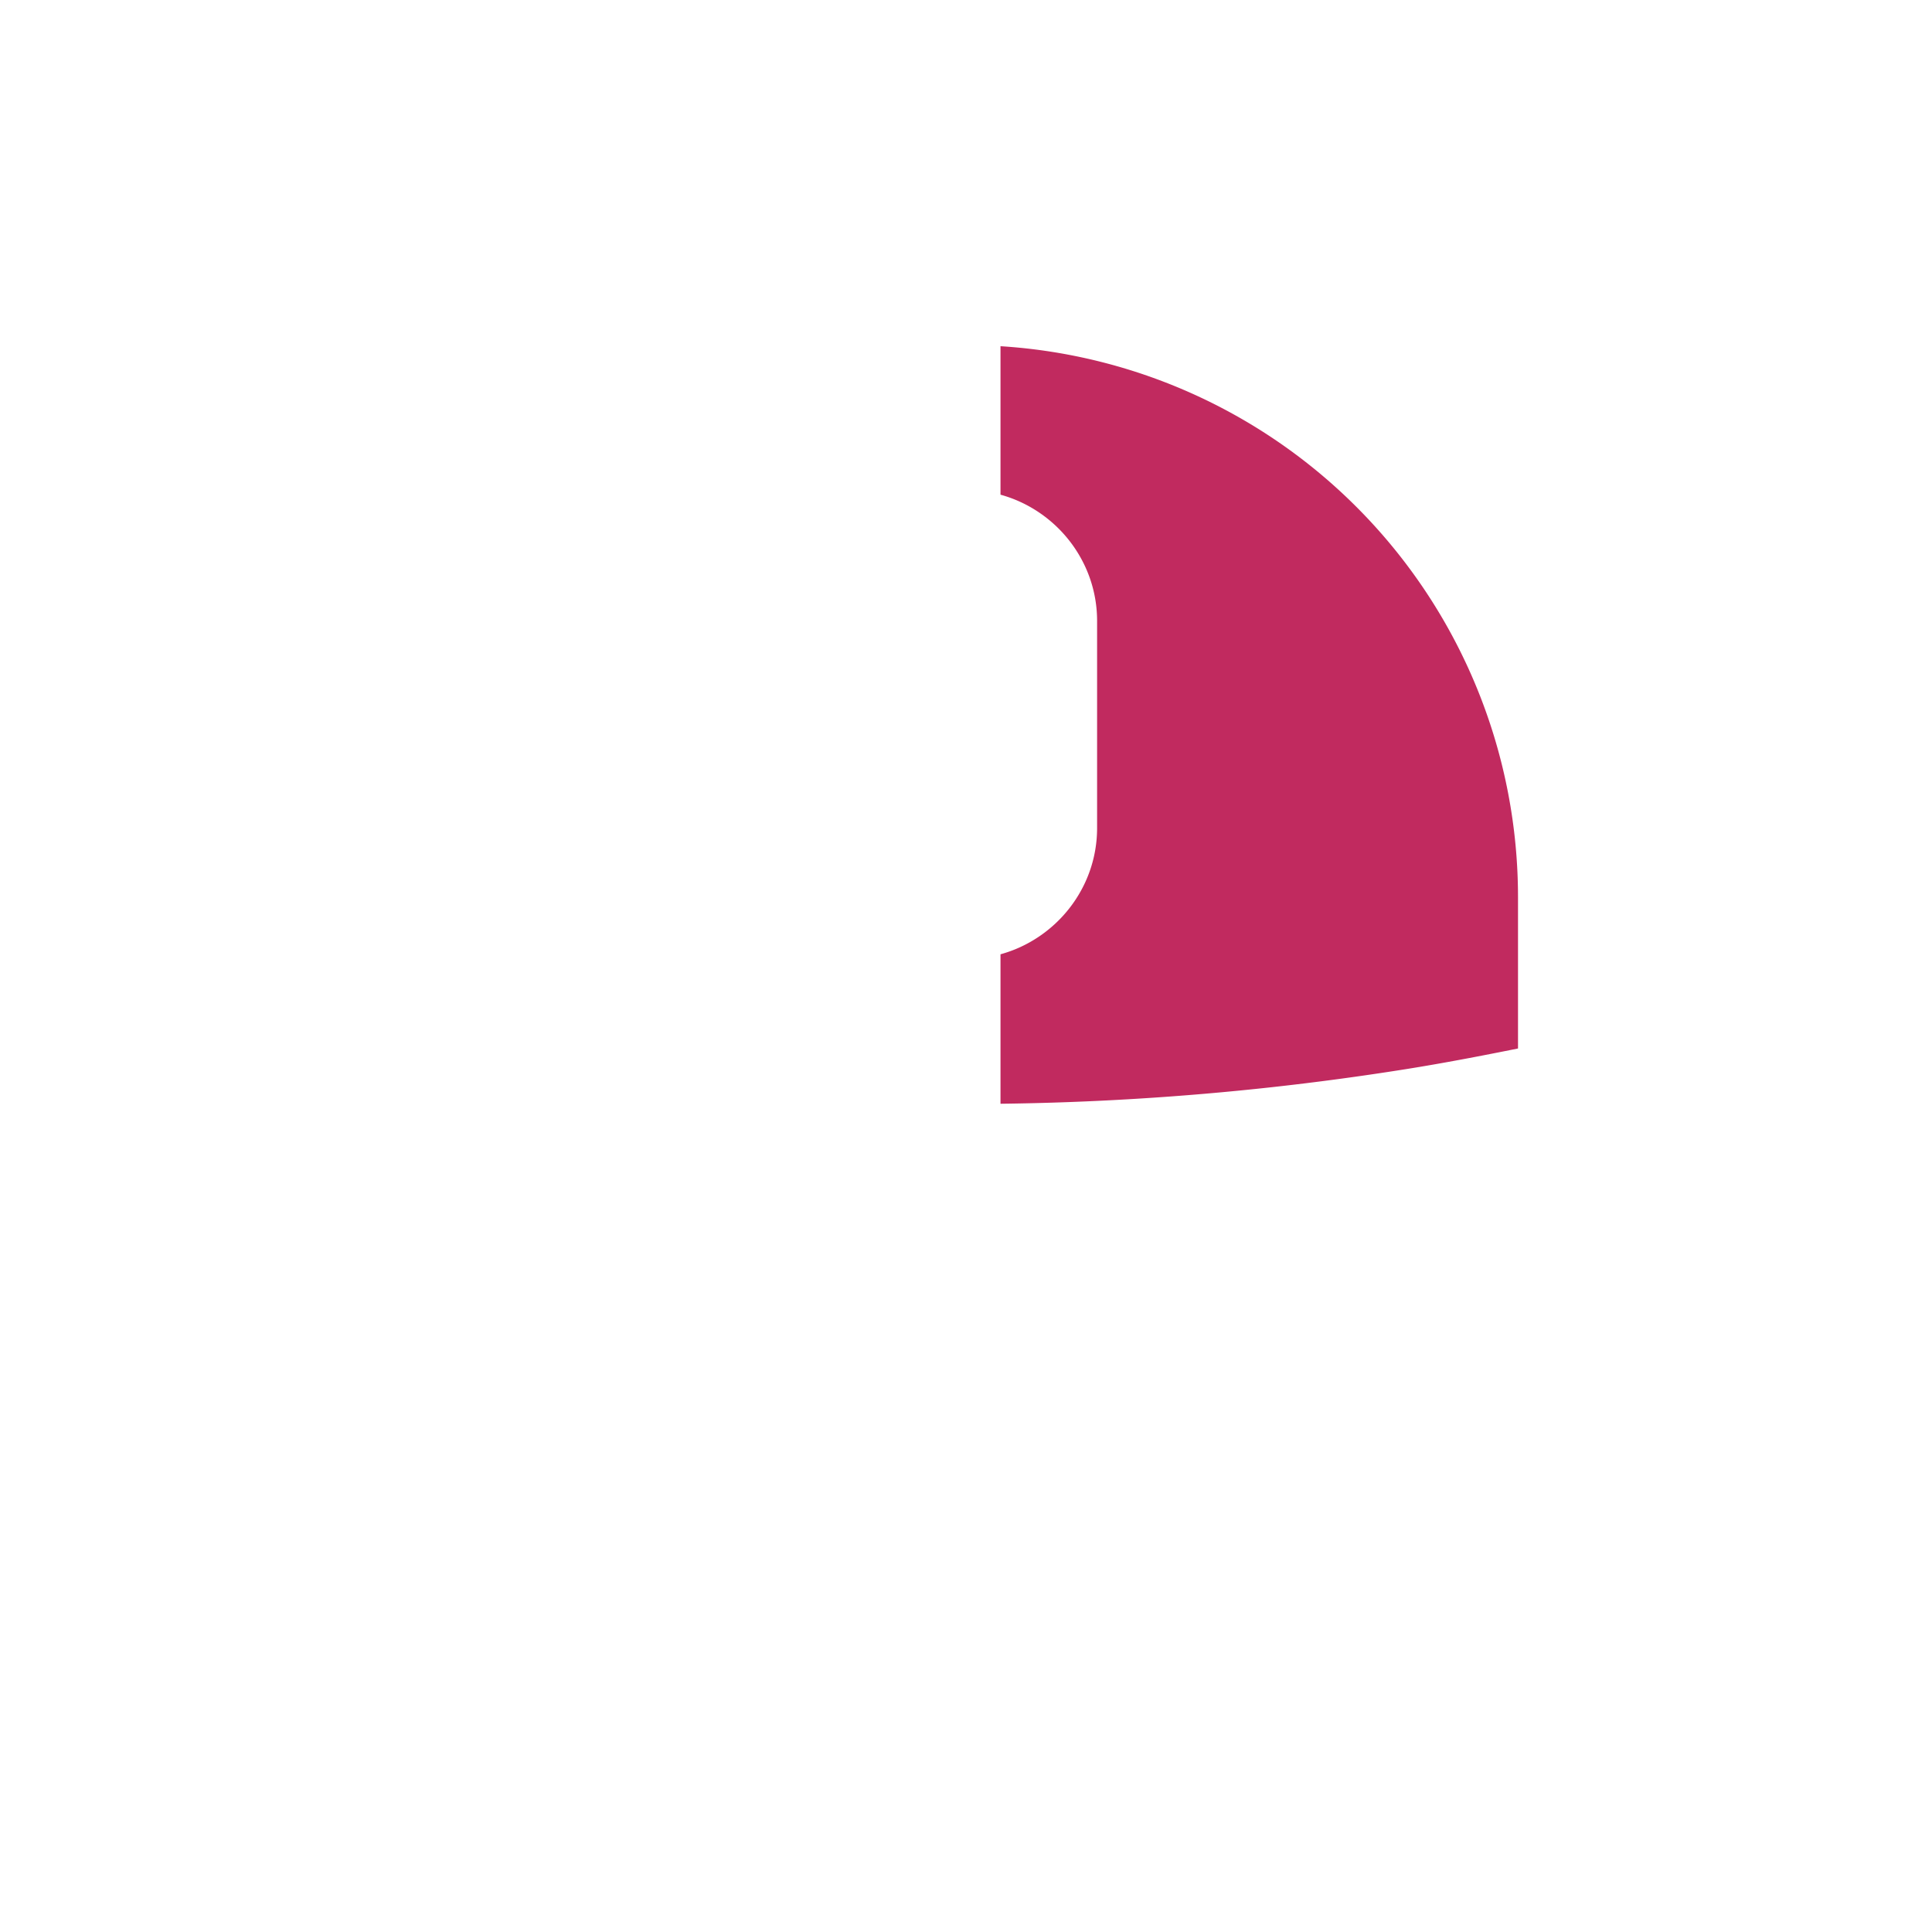 <?xml version="1.0" encoding="UTF-8"?>
<svg version="1.1" viewBox="0 0 280 280" xmlns="http://www.w3.org/2000/svg">
 <path d="m145 50.178v21.516c1.005 0.277 1.978 0.634 2.91 1.064 0.932 0.431 1.823 0.934 2.668 1.504 1.689 1.139 3.19 2.541 4.438 4.146 0.624 0.803 1.183 1.656 1.674 2.553 0.491 0.897 0.912 1.837 1.254 2.812 0.342 0.976 0.606 1.989 0.785 3.029 0.179 1.04 0.271 2.108 0.271 3.197v30c0 1.089-0.093 2.157-0.271 3.197-0.179 1.04-0.443 2.053-0.785 3.029s-0.763 1.916-1.254 2.812c-0.491 0.897-1.05 1.75-1.674 2.553-1.248 1.605-2.748 3.007-4.438 4.146-0.845 0.57-1.736 1.073-2.668 1.504s-1.905 0.788-2.91 1.064v21.662c6.6-0.081 13.183-0.323 19.742-0.725 6.559-0.401 13.094-0.961 19.602-1.678 6.507-0.717 12.987-1.59 19.432-2.617 5.438-0.867 10.838-1.905 16.225-2.99v-21.959a80 80 0 0 0-75-79.822z" fill="#c12a5f"/>
</svg>
